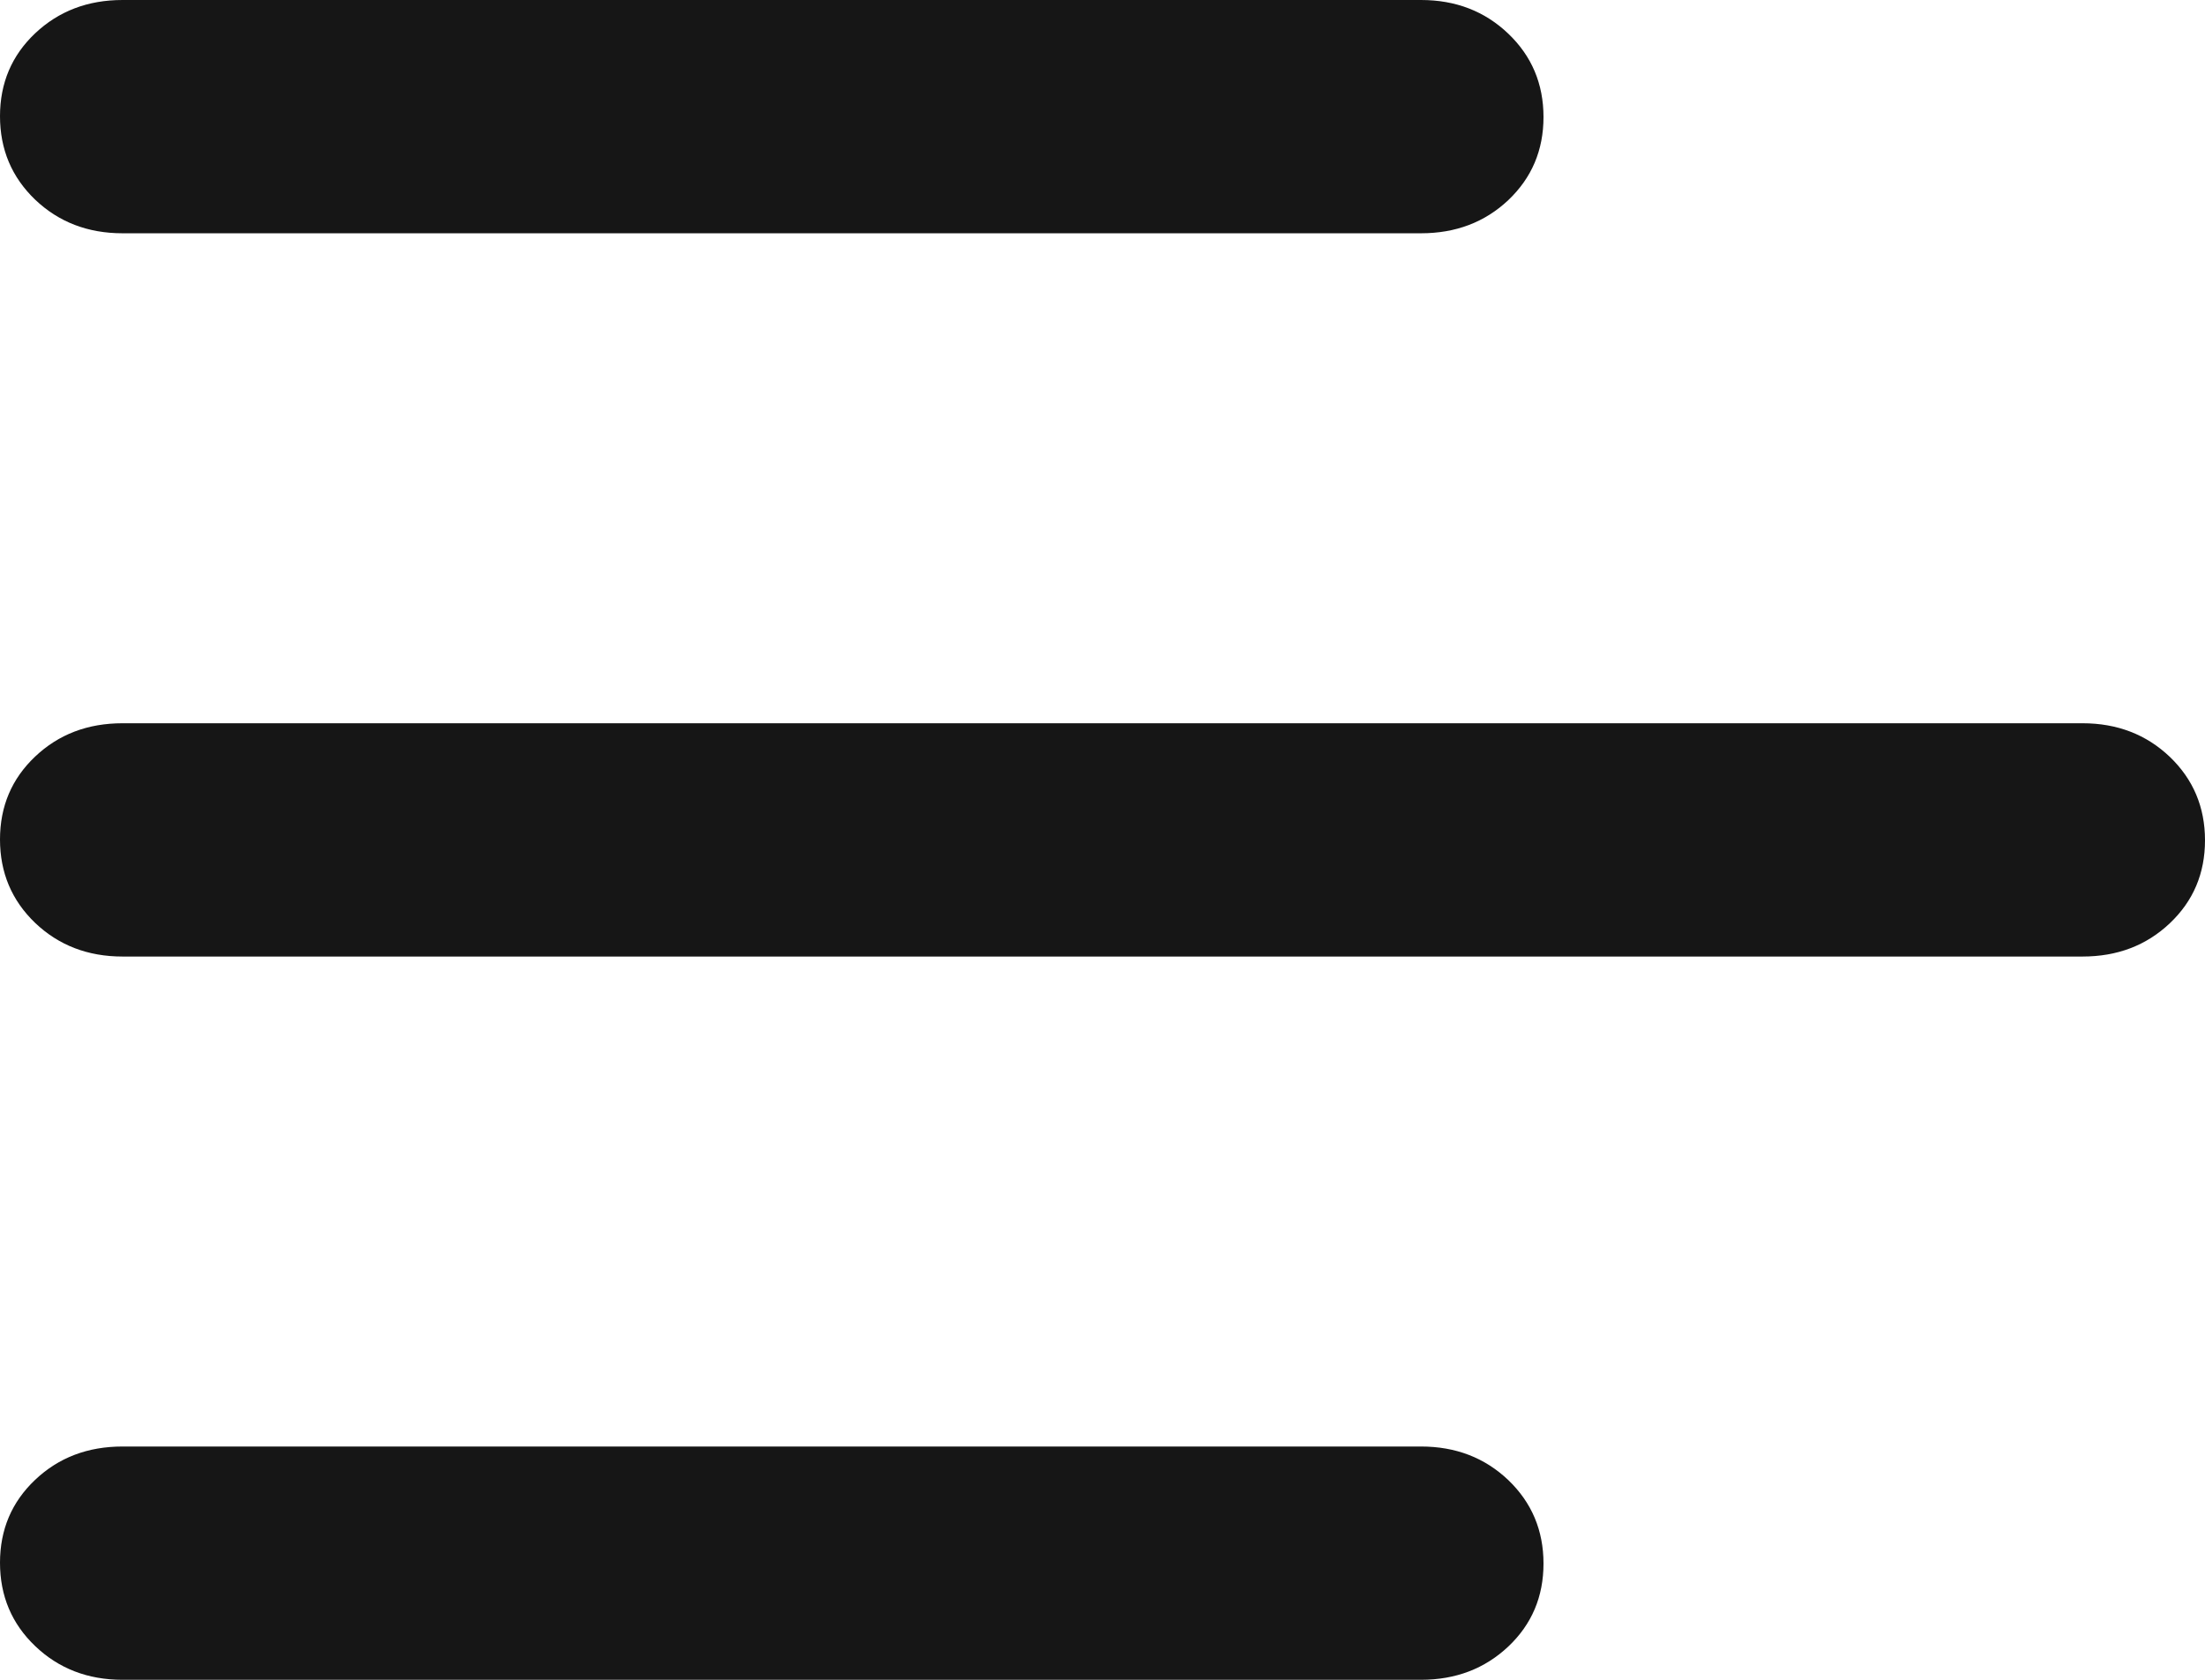 <svg width="21" height="16" viewBox="0 0 21 16" fill="none" xmlns="http://www.w3.org/2000/svg">
<path d="M1.167 16C0.836 16 0.559 15.893 0.335 15.679C0.112 15.466 0 15.201 0 14.885C0 14.569 0.112 14.306 0.335 14.095C0.559 13.883 0.836 13.778 1.167 13.778H13.533C13.864 13.778 14.141 13.885 14.365 14.098C14.588 14.312 14.7 14.577 14.7 14.893C14.7 15.209 14.588 15.472 14.365 15.683C14.141 15.894 13.864 16 13.533 16H1.167ZM1.167 9.111C0.836 9.111 0.559 9.004 0.335 8.791C0.112 8.577 0 8.312 0 7.996C0 7.68 0.112 7.417 0.335 7.206C0.559 6.994 0.836 6.889 1.167 6.889H19.833C20.164 6.889 20.441 6.996 20.665 7.209C20.888 7.423 21 7.688 21 8.004C21 8.32 20.888 8.583 20.665 8.794C20.441 9.006 20.164 9.111 19.833 9.111H1.167ZM1.167 2.222C0.836 2.222 0.559 2.115 0.335 1.902C0.112 1.688 0 1.423 0 1.107C0 0.791 0.112 0.528 0.335 0.317C0.559 0.106 0.836 0 1.167 0H13.533C13.864 0 14.141 0.107 14.365 0.321C14.588 0.534 14.7 0.799 14.7 1.115C14.7 1.431 14.588 1.694 14.365 1.906C14.141 2.117 13.864 2.222 13.533 2.222H1.167Z" fill="#161616"/>
</svg>
